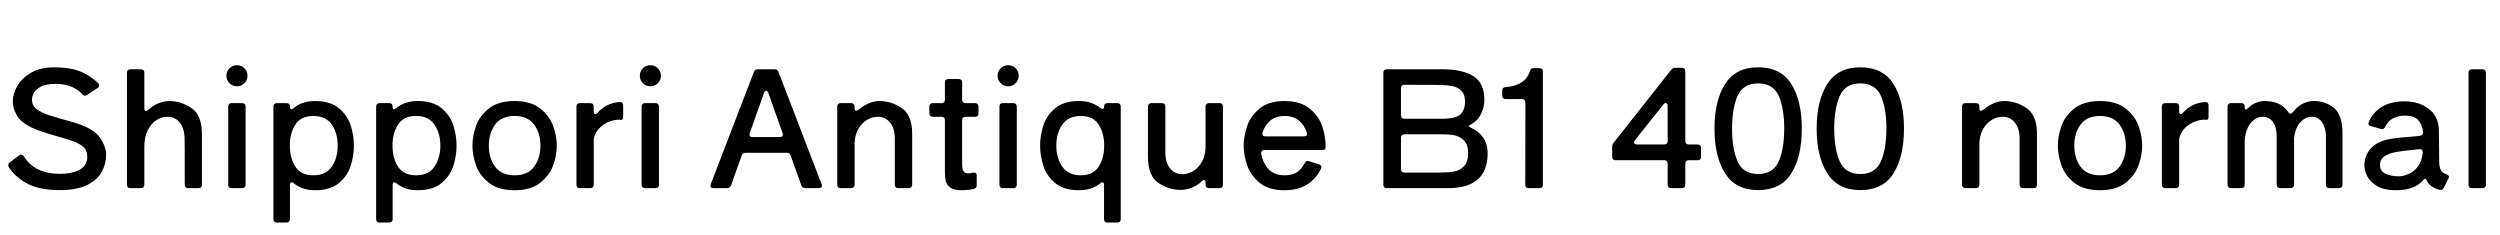 <svg xmlns="http://www.w3.org/2000/svg" xmlns:xlink="http://www.w3.org/1999/xlink" width="369.936" height="34.752"><path fill="black" d="M8.83 28.13Q5.83 28.13 4.02 27.16Q2.21 26.18 1.30 24.72L1.30 24.72Q1.22 24.58 1.22 24.46L1.22 24.46Q1.22 24.19 1.46 24.02L1.46 24.02L2.83 22.99Q2.95 22.87 3.12 22.87L3.12 22.87Q3.34 22.87 3.53 23.14L3.53 23.14Q5.14 25.73 8.93 25.73L8.93 25.73Q10.58 25.73 11.75 25.13Q12.91 24.53 12.91 23.21L12.91 23.21Q12.91 22.22 12.25 21.67Q11.59 21.12 10.22 20.69L10.22 20.69Q8.98 20.30 8.66 20.23L8.66 20.23Q6.60 19.63 5.69 19.30L5.69 19.30Q3.38 18.43 2.64 17.30Q1.90 16.18 1.90 14.95L1.90 14.95Q1.90 13.94 2.53 12.78Q3.17 11.62 4.55 10.79Q5.93 9.96 8.02 9.96L8.02 9.96Q10.20 9.96 11.69 10.50Q13.18 11.04 14.52 12.29L14.52 12.29Q14.69 12.46 14.69 12.62L14.69 12.62Q14.69 12.86 14.45 13.01L14.45 13.01L12.91 14.04Q12.72 14.16 12.60 14.16L12.60 14.16Q12.38 14.16 12.19 13.94L12.19 13.94Q10.75 12.41 8.23 12.41L8.23 12.41Q6.79 12.41 6.01 12.84Q5.23 13.27 4.98 13.80Q4.73 14.33 4.73 14.74L4.73 14.74Q4.73 15.60 5.40 16.13Q6.07 16.66 7.39 17.09L7.39 17.09Q7.51 17.14 9.24 17.64L9.24 17.64Q10.32 17.93 11.47 18.29L11.47 18.29Q13.99 19.13 14.84 20.42Q15.70 21.72 15.70 22.92L15.70 22.92Q15.70 24.22 15.08 25.39Q14.47 26.57 12.95 27.35Q11.42 28.13 8.83 28.13L8.83 28.13ZM25.01 14.95Q26.81 14.95 28.34 16.00Q29.88 17.04 29.88 19.82L29.88 19.82L29.88 27.34Q29.88 27.58 29.75 27.71Q29.62 27.84 29.38 27.84L29.38 27.84L27.84 27.84Q27.34 27.84 27.34 27.29L27.34 27.29Q27.34 20.47 27.31 20.23L27.31 20.23Q27.22 18.86 26.54 18.07Q25.87 17.28 24.79 17.28L24.79 17.28Q23.95 17.28 23.17 17.76Q22.39 18.24 21.88 19.24Q21.36 20.23 21.36 21.67L21.36 21.67L21.36 27.34Q21.36 27.58 21.23 27.71Q21.10 27.84 20.86 27.84L20.86 27.84L19.30 27.84Q19.06 27.84 18.92 27.71Q18.79 27.58 18.79 27.34L18.79 27.34L18.79 10.75Q18.79 10.51 18.92 10.38Q19.06 10.25 19.30 10.25L19.30 10.25L20.86 10.25Q21.10 10.25 21.23 10.38Q21.36 10.51 21.36 10.75L21.36 10.75L21.36 16.08Q21.36 16.42 21.58 16.42L21.58 16.42Q21.79 16.42 22.10 16.13L22.10 16.13Q22.75 15.55 23.53 15.25Q24.31 14.95 25.01 14.95L25.01 14.95ZM35.06 12.77Q34.42 12.77 33.96 12.31Q33.50 11.86 33.50 11.21L33.50 11.21Q33.50 10.56 33.96 10.10Q34.42 9.65 35.06 9.65L35.06 9.65Q35.71 9.65 36.17 10.10Q36.62 10.56 36.62 11.21L36.62 11.21Q36.62 11.86 36.17 12.31Q35.71 12.77 35.06 12.77L35.06 12.77ZM36.34 27.34Q36.34 27.58 36.20 27.71Q36.07 27.84 35.83 27.84L35.83 27.84L34.27 27.84Q34.03 27.84 33.90 27.71Q33.77 27.58 33.77 27.34L33.77 27.34L33.77 15.77Q33.77 15.53 33.90 15.40Q34.03 15.26 34.27 15.26L34.27 15.26L35.83 15.26Q36.07 15.26 36.20 15.40Q36.34 15.53 36.34 15.77L36.34 15.77L36.34 27.34ZM46.61 14.95Q48.91 14.95 50.18 16.04Q51.46 17.14 51.91 18.61Q52.37 20.09 52.37 21.55L52.37 21.55Q52.37 23.02 51.91 24.49Q51.46 25.97 50.18 27.06Q48.91 28.15 46.61 28.15L46.61 28.15Q44.74 28.15 43.49 27.14L43.49 27.14Q43.32 26.98 43.15 26.98L43.15 26.98Q42.91 26.98 42.91 27.38L42.91 27.38L42.91 32.42Q42.91 32.66 42.78 32.80Q42.65 32.93 42.41 32.93L42.41 32.93L40.97 32.93Q40.73 32.93 40.60 32.80Q40.46 32.66 40.46 32.42L40.46 32.42L40.46 15.77Q40.46 15.53 40.60 15.40Q40.73 15.26 40.97 15.26L40.97 15.26L42.41 15.26Q42.65 15.26 42.78 15.40Q42.91 15.53 42.91 15.77L42.91 15.77Q42.91 15.96 42.97 16.07Q43.03 16.18 43.13 16.18L43.13 16.18Q43.25 16.18 43.34 16.08L43.34 16.08Q44.62 14.95 46.61 14.95L46.61 14.95ZM46.37 25.94Q48.22 25.94 49.09 24.67Q49.97 23.40 49.97 21.55L49.97 21.55Q49.97 19.70 49.09 18.43Q48.22 17.16 46.37 17.16L46.37 17.16Q44.54 17.16 43.72 18.42Q42.89 19.68 42.89 21.55L42.89 21.55Q42.89 23.42 43.72 24.68Q44.54 25.94 46.37 25.94L46.37 25.94ZM61.80 14.95Q64.10 14.95 65.38 16.04Q66.65 17.14 67.10 18.61Q67.56 20.09 67.56 21.55L67.56 21.55Q67.56 23.02 67.10 24.49Q66.65 25.97 65.38 27.06Q64.10 28.15 61.80 28.15L61.80 28.15Q59.93 28.15 58.68 27.14L58.68 27.14Q58.51 26.98 58.34 26.98L58.34 26.98Q58.10 26.98 58.10 27.38L58.10 27.38L58.10 32.42Q58.10 32.66 57.97 32.80Q57.84 32.93 57.60 32.93L57.60 32.93L56.16 32.93Q55.92 32.93 55.79 32.80Q55.66 32.66 55.66 32.42L55.66 32.42L55.66 15.77Q55.66 15.53 55.79 15.40Q55.92 15.26 56.16 15.26L56.16 15.26L57.60 15.26Q57.84 15.26 57.97 15.40Q58.10 15.53 58.10 15.77L58.10 15.77Q58.10 15.96 58.16 16.07Q58.22 16.18 58.32 16.18L58.32 16.18Q58.44 16.18 58.54 16.08L58.54 16.08Q59.81 14.95 61.80 14.95L61.80 14.95ZM61.56 25.94Q63.41 25.94 64.28 24.67Q65.16 23.40 65.16 21.55L65.16 21.55Q65.16 19.70 64.28 18.43Q63.41 17.16 61.56 17.16L61.56 17.16Q59.74 17.16 58.91 18.42Q58.08 19.68 58.08 21.55L58.08 21.55Q58.08 23.42 58.91 24.68Q59.74 25.94 61.56 25.94L61.56 25.94ZM76.15 28.15Q73.75 28.15 72.36 27.06Q70.97 25.97 70.44 24.47Q69.91 22.97 69.91 21.55L69.91 21.55Q69.91 20.14 70.44 18.64Q70.97 17.14 72.36 16.04Q73.75 14.95 76.15 14.95L76.15 14.95Q78.53 14.95 79.92 16.04Q81.31 17.14 81.85 18.64Q82.39 20.14 82.39 21.55L82.39 21.55Q82.39 22.97 81.85 24.47Q81.31 25.97 79.92 27.06Q78.53 28.15 76.15 28.15L76.15 28.15ZM76.15 25.94Q78.10 25.94 79.03 24.67Q79.97 23.40 79.97 21.55L79.97 21.55Q79.97 19.70 79.03 18.43Q78.10 17.16 76.15 17.16L76.15 17.16Q74.21 17.16 73.27 18.43Q72.34 19.70 72.34 21.55L72.34 21.55Q72.34 23.40 73.27 24.67Q74.21 25.94 76.15 25.94L76.15 25.94ZM87.36 15.26Q87.60 15.26 87.73 15.40Q87.86 15.53 87.86 15.77L87.86 15.77L87.86 16.49Q87.86 16.68 87.92 16.79Q87.98 16.90 88.08 16.90L88.08 16.90Q88.25 16.90 88.42 16.68L88.42 16.68Q89.71 15.24 91.68 15.10L91.68 15.10L91.73 15.10Q91.97 15.10 92.09 15.23Q92.21 15.36 92.21 15.58L92.21 15.58L92.21 17.23Q92.21 17.74 91.92 17.74L91.92 17.74Q91.82 17.71 91.63 17.71L91.63 17.71Q90.82 17.71 89.99 18.07Q89.16 18.43 88.57 19.10Q87.98 19.78 87.86 20.62L87.86 20.62L87.86 27.34Q87.86 27.58 87.73 27.71Q87.60 27.84 87.36 27.84L87.36 27.84L85.80 27.84Q85.56 27.84 85.43 27.71Q85.30 27.58 85.30 27.34L85.30 27.34L85.30 15.77Q85.30 15.53 85.43 15.40Q85.56 15.26 85.80 15.26L85.80 15.26L87.36 15.26ZM96.24 12.77Q95.59 12.77 95.14 12.31Q94.68 11.86 94.68 11.21L94.68 11.21Q94.68 10.56 95.14 10.10Q95.59 9.65 96.24 9.65L96.24 9.65Q96.89 9.65 97.34 10.10Q97.80 10.56 97.80 11.21L97.80 11.21Q97.80 11.86 97.34 12.31Q96.89 12.77 96.24 12.77L96.24 12.77ZM97.51 27.34Q97.51 27.58 97.38 27.71Q97.25 27.84 97.01 27.84L97.01 27.84L95.45 27.84Q95.21 27.84 95.08 27.71Q94.94 27.58 94.94 27.34L94.94 27.34L94.94 15.77Q94.94 15.53 95.08 15.40Q95.21 15.26 95.45 15.26L95.45 15.26L97.01 15.26Q97.25 15.26 97.38 15.40Q97.51 15.53 97.51 15.77L97.51 15.77L97.51 27.34ZM121.58 27.26L121.63 27.46Q121.63 27.84 121.18 27.84L121.18 27.84L119.16 27.84Q118.73 27.84 118.58 27.43L118.58 27.43L117.00 23.02Q116.86 22.61 116.42 22.61L116.42 22.61L110.33 22.61Q109.90 22.61 109.75 23.02L109.75 23.02L108.17 27.43Q108.02 27.84 107.59 27.84L107.59 27.84L105.58 27.84Q105.12 27.84 105.12 27.46L105.12 27.46L105.17 27.26L111.55 10.66Q111.70 10.25 112.13 10.25L112.13 10.25L114.62 10.25Q115.06 10.25 115.20 10.66L115.20 10.66L121.58 27.26ZM113.71 13.78Q113.59 13.44 113.38 13.44L113.38 13.44Q113.28 13.44 113.18 13.54Q113.09 13.63 113.04 13.78L113.04 13.78L110.95 19.70L110.90 19.90Q110.90 20.28 111.36 20.28L111.36 20.28L115.39 20.28Q115.85 20.28 115.85 19.90L115.85 19.90L115.80 19.70L113.71 13.78ZM130.10 14.95Q131.90 14.95 133.44 16.00Q134.98 17.04 134.98 19.82L134.98 19.82L134.98 27.34Q134.98 27.58 134.84 27.71Q134.71 27.84 134.47 27.84L134.47 27.84L132.91 27.84Q132.67 27.84 132.54 27.71Q132.41 27.58 132.41 27.34L132.41 27.34L132.41 20.23Q132.34 18.86 131.65 18.07Q130.97 17.28 129.89 17.28L129.89 17.28Q129.12 17.28 128.36 17.70Q127.61 18.12 127.08 18.97Q126.55 19.82 126.46 21.10L126.46 21.10L126.46 27.34Q126.46 27.58 126.32 27.71Q126.19 27.84 125.95 27.84L125.95 27.84L124.39 27.84Q124.15 27.84 124.02 27.71Q123.89 27.58 123.89 27.34L123.89 27.34L123.89 15.77Q123.89 15.53 124.02 15.40Q124.15 15.26 124.39 15.26L124.39 15.26L125.95 15.26Q126.19 15.26 126.32 15.40Q126.46 15.53 126.46 15.77L126.46 15.77L126.46 16.06Q126.46 16.22 126.52 16.31Q126.58 16.39 126.67 16.39L126.67 16.39Q126.86 16.39 127.18 16.13L127.18 16.13Q127.85 15.58 128.63 15.26Q129.41 14.95 130.10 14.95L130.10 14.95ZM144.29 15.26Q144.53 15.26 144.66 15.40Q144.79 15.53 144.79 15.77L144.79 15.77L144.79 16.78Q144.79 17.02 144.66 17.15Q144.53 17.28 144.29 17.28L144.29 17.28L142.87 17.28Q142.63 17.28 142.50 17.41Q142.37 17.54 142.37 17.78L142.37 17.78L142.37 24.19Q142.37 24.98 142.56 25.32Q142.75 25.66 143.26 25.66L143.26 25.66Q143.42 25.66 143.95 25.56L143.95 25.56Q144.02 25.54 144.12 25.54L144.12 25.54Q144.53 25.54 144.53 25.99L144.53 25.99L144.53 27.41Q144.53 27.89 144.07 27.96L144.07 27.96Q143.14 28.15 142.27 28.15L142.27 28.15Q141.14 28.15 140.60 27.74Q140.06 27.34 139.94 26.78Q139.82 26.23 139.82 25.34L139.82 25.34L139.82 17.78Q139.82 17.54 139.69 17.41Q139.56 17.28 139.32 17.28L139.32 17.28L138.02 17.28Q137.78 17.28 137.65 17.15Q137.52 17.02 137.52 16.78L137.52 16.78L137.52 15.77Q137.52 15.53 137.65 15.40Q137.78 15.26 138.02 15.26L138.02 15.26L139.32 15.26Q139.56 15.26 139.69 15.13Q139.82 15 139.82 14.76L139.82 14.76L139.82 12.19Q139.82 11.95 139.96 11.82Q140.09 11.69 140.33 11.69L140.33 11.69L141.86 11.69Q142.10 11.69 142.24 11.82Q142.37 11.95 142.37 12.19L142.37 12.19L142.37 14.76Q142.37 15 142.50 15.13Q142.63 15.26 142.87 15.26L142.87 15.26L144.29 15.26ZM149.18 12.77Q148.54 12.77 148.08 12.31Q147.62 11.86 147.62 11.21L147.62 11.21Q147.62 10.56 148.08 10.10Q148.54 9.65 149.18 9.65L149.18 9.65Q149.83 9.65 150.29 10.10Q150.74 10.56 150.74 11.21L150.74 11.21Q150.74 11.86 150.29 12.31Q149.83 12.77 149.18 12.77L149.18 12.77ZM150.46 27.34Q150.46 27.58 150.32 27.71Q150.19 27.84 149.95 27.84L149.95 27.84L148.39 27.84Q148.15 27.84 148.02 27.71Q147.89 27.58 147.89 27.34L147.89 27.34L147.89 15.77Q147.89 15.53 148.02 15.40Q148.15 15.26 148.39 15.26L148.39 15.26L149.95 15.26Q150.19 15.26 150.32 15.40Q150.46 15.53 150.46 15.77L150.46 15.77L150.46 27.34ZM162.79 15.96Q162.98 16.13 163.15 16.13L163.15 16.13Q163.37 16.13 163.37 15.77L163.37 15.77Q163.37 15.53 163.50 15.40Q163.63 15.26 163.87 15.26L163.87 15.26L165.34 15.26Q165.58 15.26 165.71 15.40Q165.84 15.53 165.84 15.77L165.84 15.77L165.84 32.42Q165.84 32.66 165.71 32.80Q165.58 32.93 165.34 32.93L165.34 32.93L163.87 32.93Q163.63 32.93 163.50 32.80Q163.37 32.66 163.37 32.42L163.37 32.42L163.37 27.38Q163.37 26.98 163.13 26.98L163.13 26.98Q162.96 26.98 162.79 27.14L162.79 27.14Q161.54 28.15 159.67 28.15L159.67 28.15Q157.39 28.15 156.11 27.06Q154.82 25.97 154.37 24.48Q153.91 22.99 153.91 21.55L153.91 21.55Q153.91 20.11 154.37 18.62Q154.82 17.14 156.11 16.04Q157.39 14.95 159.67 14.95L159.67 14.95Q161.54 14.95 162.79 15.96L162.79 15.96ZM159.94 25.94Q161.74 25.94 162.56 24.68Q163.39 23.42 163.39 21.55L163.39 21.55Q163.39 19.68 162.56 18.42Q161.74 17.16 159.94 17.16L159.94 17.16Q158.09 17.16 157.20 18.43Q156.31 19.70 156.31 21.55L156.31 21.55Q156.31 23.40 157.20 24.67Q158.09 25.94 159.94 25.94L159.94 25.94ZM178.39 21.96L178.39 15.77Q178.39 15.53 178.52 15.40Q178.66 15.26 178.90 15.26L178.90 15.26L180.46 15.26Q180.70 15.26 180.83 15.40Q180.96 15.53 180.96 15.77L180.96 15.77L180.96 27.34Q180.96 27.58 180.83 27.71Q180.70 27.84 180.46 27.84L180.46 27.84L178.90 27.84Q178.66 27.84 178.52 27.71Q178.39 27.58 178.39 27.34L178.39 27.34L178.39 27.05Q178.39 26.64 178.15 26.64L178.15 26.64Q178.06 26.64 177.82 26.83L177.82 26.83Q177.17 27.46 176.33 27.78Q175.49 28.10 174.74 28.10L174.74 28.10Q172.94 28.10 171.41 27.06Q169.87 26.02 169.87 23.23L169.87 23.23L169.87 15.77Q169.87 15.53 170.00 15.40Q170.14 15.26 170.38 15.26L170.38 15.26L171.94 15.26Q172.18 15.26 172.31 15.40Q172.44 15.53 172.44 15.77L172.44 15.77L172.44 22.82Q172.51 24.19 173.20 24.98Q173.88 25.78 174.96 25.78L174.96 25.78Q175.73 25.78 176.48 25.36Q177.24 24.94 177.77 24.08Q178.30 23.23 178.39 21.96L178.39 21.96ZM196.15 21.86Q196.15 22.20 195.65 22.20L195.65 22.20L187.10 22.20Q186.84 22.20 186.72 22.34Q186.60 22.49 186.62 22.73L186.62 22.73Q186.89 24.17 187.74 25.06Q188.59 25.94 190.08 25.94L190.08 25.94Q191.21 25.94 191.88 25.52Q192.55 25.10 193.06 24.14L193.06 24.14Q193.25 23.81 193.51 23.81L193.51 23.81Q193.58 23.81 193.73 23.86L193.73 23.86L195.17 24.31Q195.53 24.41 195.53 24.72L195.53 24.72Q195.53 24.89 195.48 24.96L195.48 24.96Q194.81 26.38 193.48 27.26Q192.14 28.15 190.08 28.15L190.08 28.15Q187.75 28.15 186.41 27.06Q185.06 25.97 184.55 24.47Q184.03 22.97 184.03 21.55L184.03 21.55Q184.03 20.14 184.55 18.64Q185.06 17.14 186.41 16.04Q187.75 14.95 190.08 14.95L190.08 14.95Q192.41 14.95 193.76 16.04Q195.12 17.14 195.64 18.64Q196.15 20.14 196.15 21.55L196.15 21.55L196.15 21.86ZM190.08 17.16Q188.81 17.16 187.99 17.83Q187.18 18.50 186.82 19.63L186.82 19.63Q186.79 19.70 186.79 19.80L186.79 19.80Q186.79 20.18 187.25 20.18L187.25 20.18L192.94 20.18Q193.20 20.18 193.33 20.05Q193.46 19.92 193.39 19.70L193.39 19.70Q193.06 18.55 192.23 17.86Q191.40 17.16 190.08 17.16L190.08 17.16ZM217.58 18.46Q217.34 18.58 217.34 18.67L217.34 18.67Q217.34 18.74 217.58 18.86L217.58 18.86Q218.71 19.34 219.42 20.30Q220.13 21.26 220.13 22.70L220.13 22.70Q220.13 27.84 214.27 27.84L214.27 27.84L205.20 27.84Q204.96 27.84 204.83 27.71Q204.70 27.58 204.70 27.34L204.70 27.34L204.70 10.75Q204.70 10.51 204.83 10.38Q204.96 10.25 205.20 10.25L205.20 10.25L213.38 10.25Q216.41 10.25 218.03 11.27Q219.65 12.29 219.65 14.81L219.65 14.81Q219.65 15.84 219.14 16.87Q218.64 17.90 217.58 18.46L217.58 18.46ZM213.38 12.58Q212.90 12.55 207.86 12.55L207.86 12.55Q207.31 12.55 207.31 13.06L207.31 13.06L207.31 17.06Q207.31 17.30 207.44 17.44Q207.58 17.57 207.82 17.57L207.82 17.57L213.38 17.57Q215.47 17.57 216.13 16.90Q216.79 16.22 216.79 15.07L216.79 15.07Q216.79 14.02 216.29 13.48Q215.78 12.94 215.09 12.78Q214.39 12.62 213.38 12.58L213.38 12.58ZM207.31 25.03Q207.31 25.27 207.44 25.40Q207.58 25.54 207.82 25.54L207.82 25.54L212.95 25.54Q214.22 25.54 215.10 25.39Q215.98 25.25 216.61 24.62Q217.25 24 217.25 22.70L217.25 22.70Q217.25 21.41 216.62 20.78Q216 20.16 215.21 20.02Q214.42 19.87 213.38 19.87L213.38 19.87L207.82 19.87Q207.58 19.87 207.44 20.00Q207.31 20.14 207.31 20.38L207.31 20.38L207.31 25.03ZM228.31 27.34Q228.31 27.58 228.18 27.71Q228.05 27.84 227.81 27.84L227.81 27.84L226.20 27.84Q225.96 27.84 225.83 27.71Q225.70 27.58 225.70 27.34L225.70 27.34L225.72 15.17Q225.72 14.93 225.59 14.80Q225.46 14.66 225.22 14.66L225.22 14.66L222.79 14.66Q222.55 14.66 222.42 14.53Q222.29 14.40 222.29 14.16L222.29 14.16L222.29 13.42Q222.29 12.91 222.79 12.89L222.79 12.89Q224.21 12.79 225.13 12.20Q226.06 11.62 226.39 10.51L226.39 10.51Q226.51 10.08 226.94 10.08L226.94 10.08L227.81 10.08Q228.05 10.08 228.18 10.21Q228.31 10.34 228.31 10.58L228.31 10.58L228.31 27.34ZM249.38 20.88Q249.38 21.12 249.52 21.25Q249.65 21.38 249.89 21.38L249.89 21.38L251.21 21.38Q251.45 21.38 251.58 21.52Q251.71 21.65 251.71 21.89L251.71 21.89L251.71 23.21Q251.71 23.45 251.58 23.58Q251.45 23.71 251.21 23.71L251.21 23.71L249.89 23.71Q249.65 23.71 249.52 23.84Q249.38 23.98 249.38 24.22L249.38 24.22L249.38 27.34Q249.38 27.58 249.25 27.71Q249.12 27.84 248.88 27.84L248.88 27.84L247.27 27.84Q247.03 27.84 246.90 27.71Q246.77 27.58 246.77 27.34L246.77 27.34L246.77 24.22Q246.77 23.98 246.64 23.84Q246.50 23.71 246.26 23.71L246.26 23.71L239.06 23.71Q238.82 23.71 238.69 23.58Q238.56 23.45 238.56 23.21L238.56 23.21L238.56 21.74Q238.56 21.41 238.78 21.12L238.78 21.12L247.30 10.32Q247.56 10.03 247.92 10.03L247.92 10.03L248.88 10.03Q249.12 10.03 249.25 10.16Q249.38 10.30 249.38 10.54L249.38 10.54L249.38 20.88ZM246.77 15.67Q246.77 15.48 246.68 15.36Q246.60 15.24 246.48 15.24L246.48 15.24Q246.34 15.24 246.14 15.46L246.14 15.46L241.92 20.76Q241.80 20.90 241.80 21.07L241.80 21.07Q241.80 21.22 241.92 21.30Q242.04 21.38 242.23 21.38L242.23 21.38L246.26 21.38Q246.50 21.38 246.64 21.25Q246.77 21.12 246.77 20.88L246.77 20.88L246.77 15.67ZM260.16 28.13Q256.85 28.13 255.28 25.66Q253.70 23.18 253.70 19.03L253.70 19.03Q253.70 14.88 255.28 12.42Q256.85 9.96 260.16 9.96L260.16 9.96Q263.50 9.96 265.06 12.42Q266.62 14.88 266.62 19.03L266.62 19.03Q266.62 23.21 265.06 25.67Q263.50 28.13 260.16 28.13L260.16 28.13ZM260.16 25.75Q262.37 25.75 263.20 23.89Q264.02 22.03 264.02 19.03L264.02 19.03Q264.02 16.03 263.20 14.18Q262.37 12.34 260.16 12.34L260.16 12.34Q257.95 12.34 257.12 14.18Q256.30 16.03 256.30 19.03L256.30 19.03Q256.30 22.03 257.12 23.89Q257.95 25.75 260.16 25.75L260.16 25.75ZM275.28 28.13Q271.97 28.13 270.40 25.66Q268.82 23.18 268.82 19.03L268.82 19.03Q268.82 14.88 270.40 12.42Q271.97 9.96 275.28 9.96L275.28 9.96Q278.62 9.96 280.18 12.42Q281.74 14.88 281.74 19.03L281.74 19.03Q281.74 23.21 280.18 25.67Q278.62 28.13 275.28 28.13L275.28 28.13ZM275.28 25.75Q277.49 25.75 278.32 23.89Q279.14 22.03 279.14 19.03L279.14 19.03Q279.14 16.03 278.32 14.18Q277.49 12.34 275.28 12.34L275.28 12.34Q273.07 12.34 272.24 14.18Q271.42 16.03 271.42 19.03L271.42 19.03Q271.42 22.03 272.24 23.89Q273.07 25.75 275.28 25.75L275.28 25.75ZM296.54 14.95Q298.34 14.95 299.88 16.00Q301.42 17.04 301.42 19.82L301.42 19.82L301.42 27.34Q301.42 27.58 301.28 27.71Q301.15 27.84 300.91 27.84L300.91 27.84L299.35 27.84Q299.11 27.84 298.98 27.71Q298.85 27.58 298.85 27.34L298.85 27.34L298.85 20.23Q298.78 18.86 298.09 18.07Q297.41 17.28 296.33 17.28L296.33 17.28Q295.56 17.28 294.80 17.70Q294.05 18.12 293.52 18.97Q292.99 19.82 292.90 21.10L292.90 21.10L292.90 27.34Q292.90 27.58 292.76 27.71Q292.63 27.84 292.39 27.84L292.39 27.84L290.83 27.84Q290.59 27.84 290.46 27.71Q290.33 27.58 290.33 27.34L290.33 27.34L290.33 15.77Q290.33 15.53 290.46 15.40Q290.59 15.26 290.83 15.26L290.83 15.26L292.39 15.26Q292.63 15.26 292.76 15.40Q292.90 15.53 292.90 15.77L292.90 15.77L292.90 16.06Q292.90 16.22 292.96 16.31Q293.02 16.39 293.11 16.39L293.11 16.39Q293.30 16.39 293.62 16.13L293.62 16.13Q294.29 15.58 295.07 15.26Q295.85 14.95 296.54 14.95L296.54 14.95ZM310.75 28.15Q308.35 28.15 306.96 27.06Q305.57 25.97 305.04 24.47Q304.51 22.97 304.51 21.55L304.51 21.55Q304.51 20.14 305.04 18.64Q305.57 17.14 306.96 16.04Q308.35 14.95 310.75 14.95L310.75 14.95Q313.13 14.95 314.52 16.04Q315.91 17.14 316.45 18.64Q316.99 20.14 316.99 21.55L316.99 21.55Q316.99 22.97 316.45 24.47Q315.91 25.97 314.52 27.06Q313.13 28.15 310.75 28.15L310.75 28.15ZM310.75 25.94Q312.70 25.94 313.63 24.67Q314.57 23.40 314.57 21.55L314.57 21.55Q314.57 19.70 313.63 18.43Q312.70 17.16 310.75 17.16L310.75 17.16Q308.81 17.16 307.87 18.43Q306.94 19.70 306.94 21.55L306.94 21.55Q306.94 23.40 307.87 24.67Q308.81 25.94 310.75 25.94L310.75 25.94ZM321.96 15.26Q322.20 15.26 322.33 15.40Q322.46 15.53 322.46 15.77L322.46 15.77L322.46 16.49Q322.46 16.68 322.52 16.79Q322.58 16.90 322.68 16.90L322.68 16.90Q322.85 16.90 323.02 16.68L323.02 16.68Q324.31 15.24 326.28 15.10L326.28 15.10L326.33 15.10Q326.57 15.10 326.69 15.23Q326.81 15.36 326.81 15.58L326.81 15.58L326.81 17.23Q326.81 17.74 326.52 17.74L326.52 17.74Q326.42 17.71 326.23 17.71L326.23 17.71Q325.42 17.71 324.59 18.07Q323.76 18.43 323.17 19.10Q322.58 19.78 322.46 20.62L322.46 20.62L322.46 27.34Q322.46 27.58 322.33 27.71Q322.20 27.84 321.96 27.84L321.96 27.84L320.40 27.84Q320.16 27.84 320.03 27.71Q319.90 27.58 319.90 27.34L319.90 27.34L319.90 15.77Q319.90 15.53 320.03 15.40Q320.16 15.26 320.40 15.26L320.40 15.26L321.96 15.26ZM342.38 14.95Q344.11 14.95 345.37 15.97Q346.63 16.99 346.63 19.82L346.63 19.82L346.63 27.34Q346.63 27.58 346.50 27.71Q346.37 27.84 346.13 27.84L346.13 27.84L344.69 27.84Q344.45 27.84 344.32 27.71Q344.18 27.58 344.18 27.34L344.18 27.34L344.18 20.23Q344.18 18.94 343.61 18.11Q343.03 17.28 342.05 17.28L342.05 17.28Q341.18 17.28 340.42 18.06Q339.65 18.84 339.46 20.47L339.46 20.47L339.46 27.34Q339.46 27.58 339.32 27.71Q339.19 27.84 338.95 27.84L338.95 27.84L337.39 27.84Q337.15 27.84 337.02 27.71Q336.89 27.58 336.89 27.34L336.89 27.34L336.89 20.23Q336.89 18.82 336.34 18.05Q335.78 17.28 334.78 17.28L334.78 17.28Q334.22 17.28 333.65 17.65Q333.07 18.02 332.66 18.80Q332.26 19.58 332.16 20.76L332.16 20.76L332.16 27.34Q332.16 27.58 332.03 27.71Q331.90 27.84 331.66 27.84L331.66 27.84L330.12 27.84Q329.88 27.84 329.75 27.71Q329.62 27.58 329.62 27.34L329.62 27.34L329.62 15.77Q329.62 15.53 329.75 15.40Q329.88 15.26 330.12 15.26L330.12 15.26L331.66 15.26Q331.90 15.26 332.03 15.40Q332.16 15.53 332.16 15.77L332.16 15.77L332.16 15.82Q332.16 16.20 332.33 16.20L332.33 16.20Q332.50 16.20 332.66 15.98L332.66 15.98Q333.19 15.46 333.85 15.20Q334.51 14.95 335.11 14.95L335.11 14.95Q337.51 14.95 338.59 16.56L338.59 16.56Q338.74 16.82 338.93 16.82L338.93 16.82Q339.07 16.82 339.22 16.66L339.22 16.66Q340.58 14.95 342.38 14.95L342.38 14.95ZM360.94 24.05Q360.98 24.77 361.18 25.16Q361.37 25.56 361.99 25.78L361.99 25.78Q362.38 25.92 362.38 26.18L362.38 26.18Q362.38 26.28 362.30 26.42L362.30 26.42L361.63 27.77Q361.44 28.20 361.01 28.08L361.01 28.08Q359.62 27.77 359.09 26.71L359.09 26.71Q358.97 26.45 358.85 26.45L358.85 26.45Q358.73 26.45 358.58 26.64L358.58 26.64Q357.34 28.15 354.53 28.15L354.53 28.15Q352.82 28.15 351.78 27.55Q350.74 26.95 350.30 26.10Q349.87 25.25 349.87 24.46L349.87 24.46Q349.87 23.16 350.68 22.13Q351.48 21.10 353.09 20.69L353.09 20.69Q354.19 20.42 356.16 20.28L356.16 20.28Q357.50 20.18 358.10 20.09L358.10 20.09Q358.58 20.02 358.54 19.51L358.54 19.51Q358.42 18.43 357.83 17.77Q357.24 17.11 355.87 17.11L355.87 17.11Q354.98 17.11 354.18 17.48Q353.38 17.86 352.94 18.77L352.94 18.77Q352.73 19.22 352.32 19.08L352.32 19.08L350.86 18.67Q350.47 18.55 350.47 18.26L350.47 18.26Q350.47 18.19 350.52 18.05L350.52 18.05Q351.10 16.66 352.42 15.83Q353.74 15 355.85 15L355.85 15Q357.91 15 359.35 16.07Q360.79 17.14 360.89 19.15L360.89 19.15Q360.91 20.11 360.92 21.72Q360.94 23.33 360.94 24.05L360.94 24.05ZM354.94 26.09Q355.58 26.09 356.36 25.78Q357.14 25.46 357.76 24.68Q358.37 23.90 358.51 22.58L358.51 22.58L358.51 22.54Q358.51 22.30 358.37 22.16Q358.22 22.03 357.98 22.08L357.98 22.08L357.05 22.18Q355.49 22.32 354.52 22.50Q353.54 22.68 352.86 23.12Q352.18 23.57 352.18 24.38L352.18 24.38Q352.18 25.37 353.04 25.73Q353.90 26.09 354.94 26.09L354.94 26.09ZM367.85 27.34Q367.85 27.58 367.72 27.71Q367.58 27.84 367.34 27.84L367.34 27.84L365.78 27.84Q365.54 27.84 365.41 27.71Q365.28 27.58 365.28 27.34L365.28 27.34L365.28 10.75Q365.28 10.51 365.41 10.38Q365.54 10.25 365.78 10.25L365.78 10.25L367.34 10.25Q367.58 10.25 367.72 10.38Q367.85 10.51 367.85 10.75L367.85 10.75L367.85 27.34Z"/></svg>
